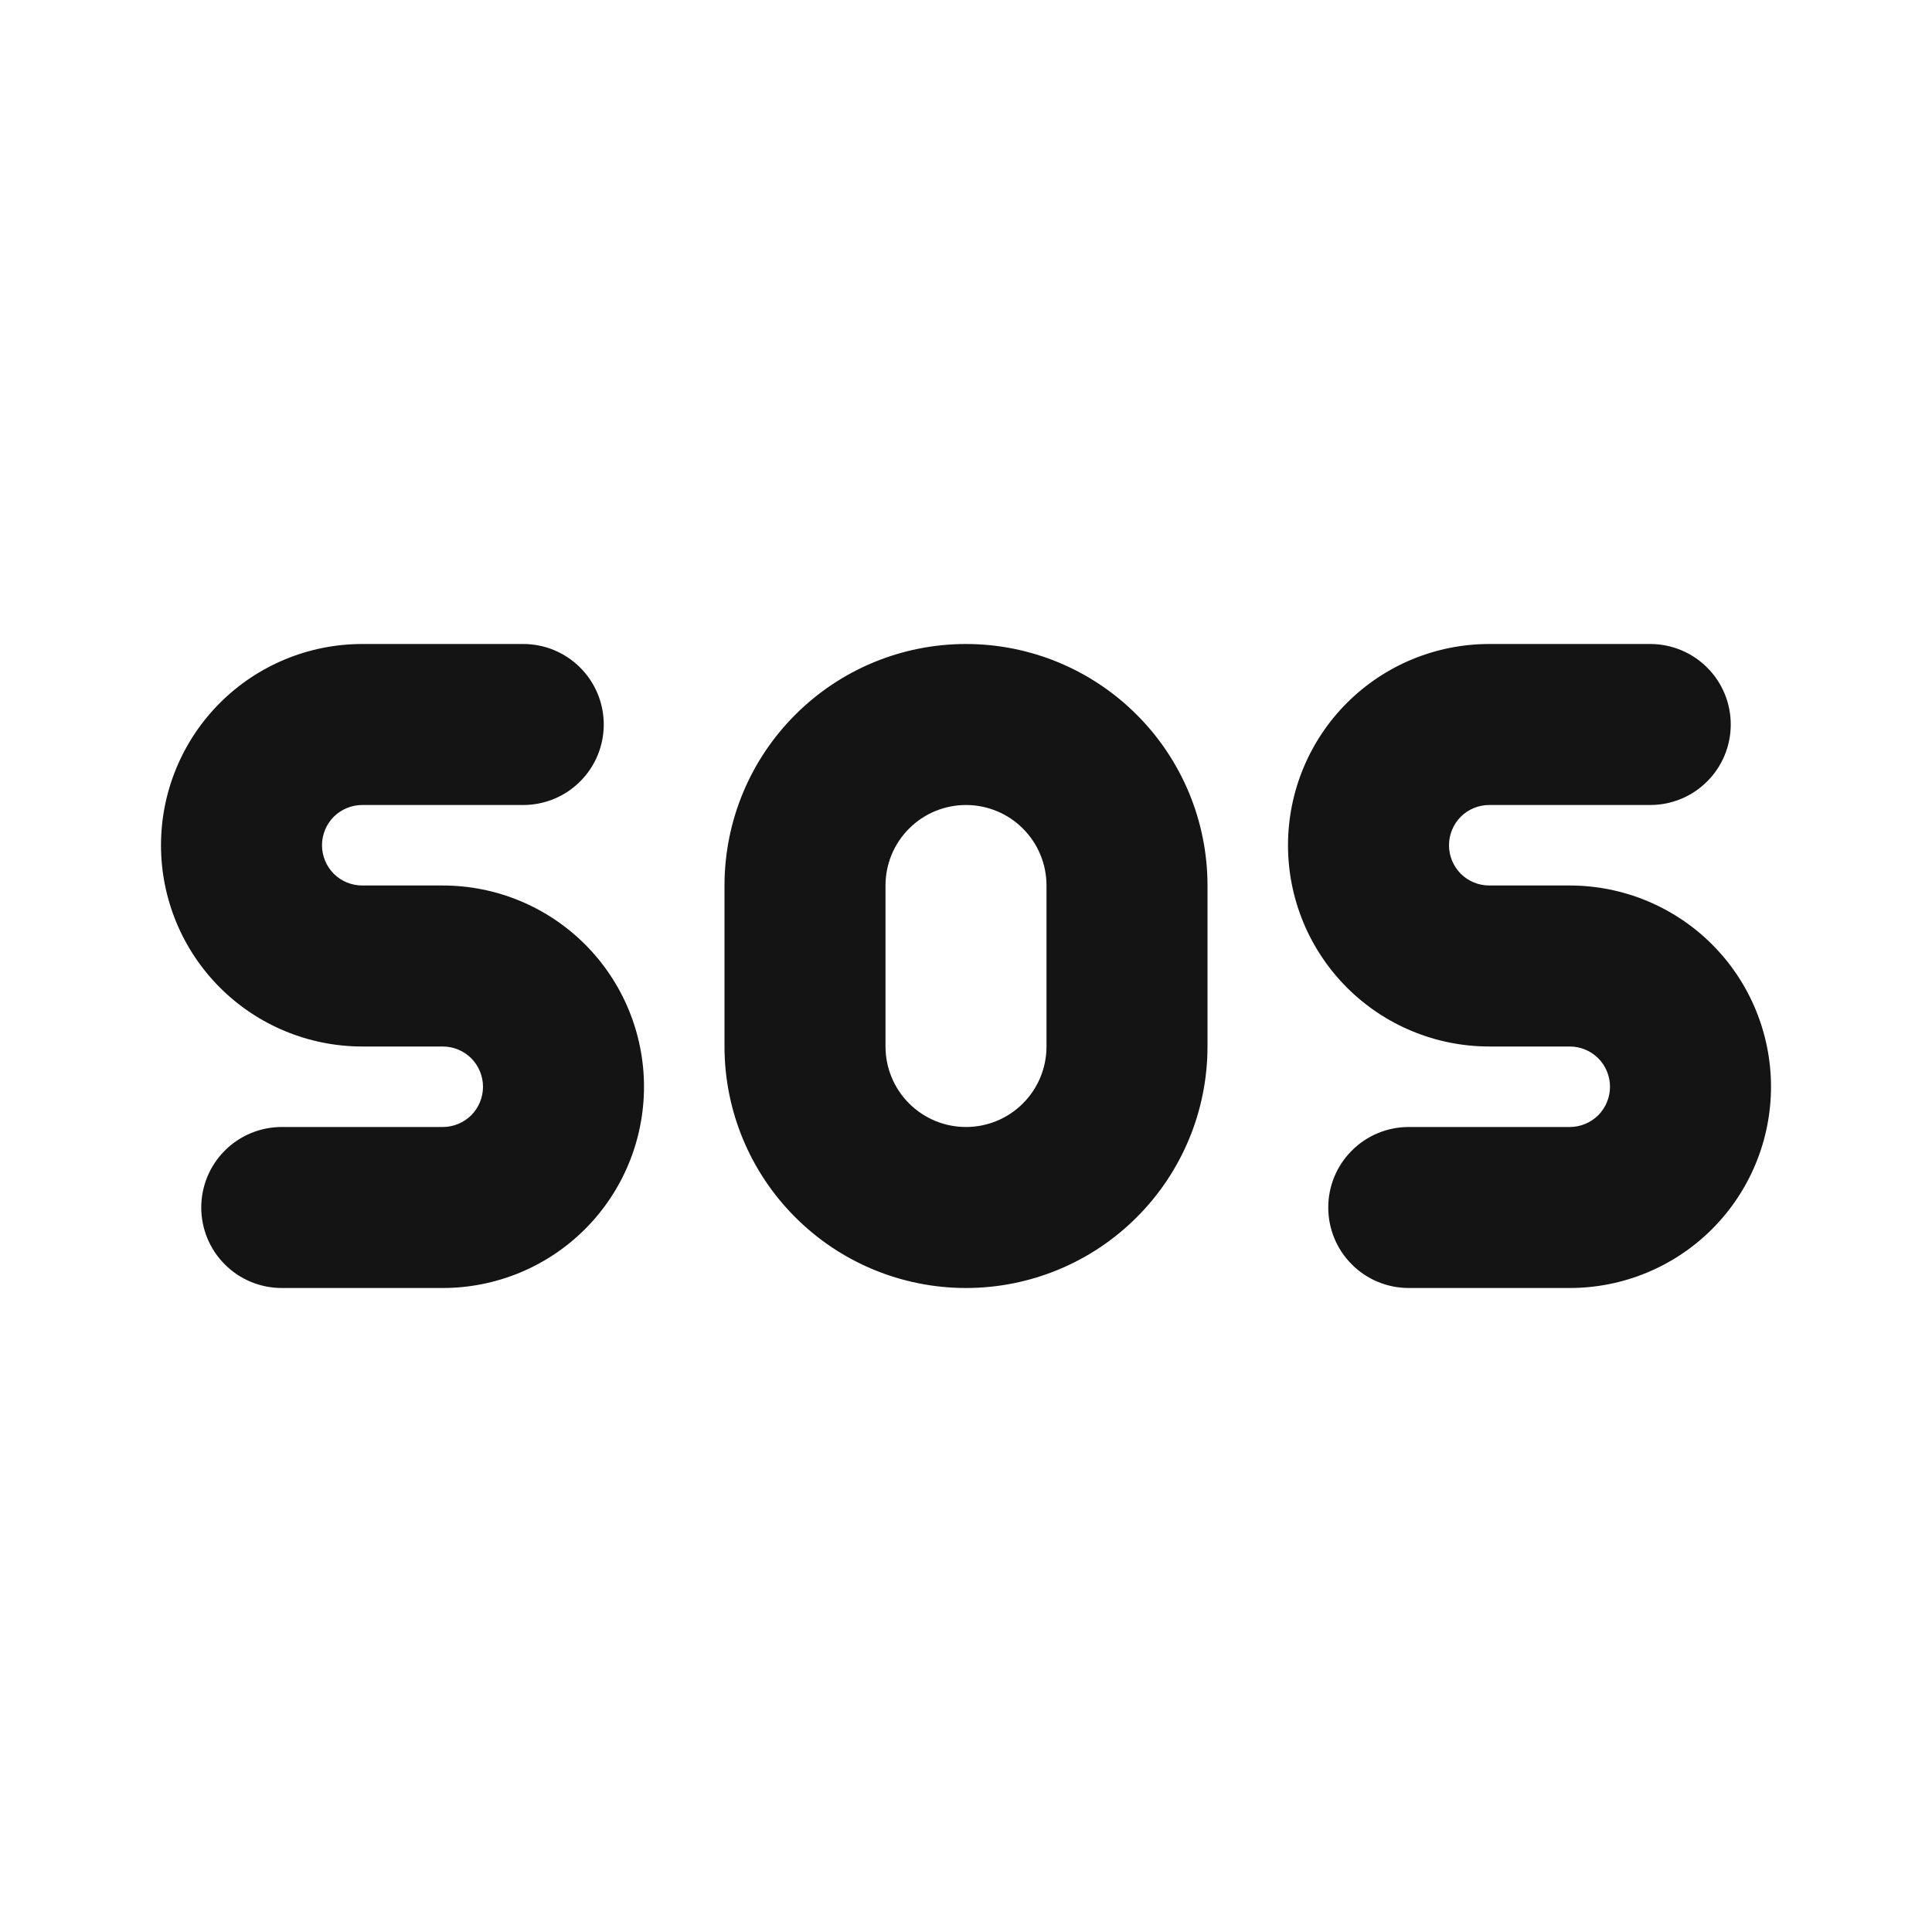 <svg width="24" height="24" viewBox="0 0 24 24" fill="none" xmlns="http://www.w3.org/2000/svg">
<path d="M5.5 11H4.5C4.367 11 4.24 10.947 4.146 10.854C4.053 10.76 4 10.633 4 10.5C4 10.367 4.053 10.24 4.146 10.146C4.24 10.053 4.367 10 4.5 10H6.5C6.765 10 7.02 9.895 7.207 9.707C7.395 9.52 7.5 9.265 7.5 9C7.5 8.735 7.395 8.48 7.207 8.293C7.02 8.105 6.765 8 6.5 8H4.5C3.837 8 3.201 8.263 2.732 8.732C2.263 9.201 2 9.837 2 10.5C2 11.163 2.263 11.799 2.732 12.268C3.201 12.737 3.837 13 4.5 13H5.5C5.633 13 5.76 13.053 5.854 13.146C5.947 13.24 6 13.367 6 13.5C6 13.633 5.947 13.76 5.854 13.854C5.76 13.947 5.633 14 5.5 14H3.5C3.235 14 2.98 14.105 2.793 14.293C2.605 14.48 2.5 14.735 2.5 15C2.5 15.265 2.605 15.52 2.793 15.707C2.98 15.895 3.235 16 3.5 16H5.5C6.163 16 6.799 15.737 7.268 15.268C7.737 14.799 8 14.163 8 13.5C8 12.837 7.737 12.201 7.268 11.732C6.799 11.263 6.163 11 5.5 11ZM12 8C11.204 8 10.441 8.316 9.879 8.879C9.316 9.441 9 10.204 9 11V13C9 13.796 9.316 14.559 9.879 15.121C10.441 15.684 11.204 16 12 16C12.796 16 13.559 15.684 14.121 15.121C14.684 14.559 15 13.796 15 13V11C15 10.204 14.684 9.441 14.121 8.879C13.559 8.316 12.796 8 12 8ZM13 13C13 13.265 12.895 13.52 12.707 13.707C12.52 13.895 12.265 14 12 14C11.735 14 11.48 13.895 11.293 13.707C11.105 13.52 11 13.265 11 13V11C11 10.735 11.105 10.48 11.293 10.293C11.48 10.105 11.735 10 12 10C12.265 10 12.52 10.105 12.707 10.293C12.895 10.48 13 10.735 13 11V13ZM19.5 11H18.5C18.367 11 18.24 10.947 18.146 10.854C18.053 10.76 18 10.633 18 10.5C18 10.367 18.053 10.24 18.146 10.146C18.24 10.053 18.367 10 18.5 10H20.5C20.765 10 21.02 9.895 21.207 9.707C21.395 9.52 21.5 9.265 21.5 9C21.5 8.735 21.395 8.48 21.207 8.293C21.02 8.105 20.765 8 20.5 8H18.5C17.837 8 17.201 8.263 16.732 8.732C16.263 9.201 16 9.837 16 10.5C16 11.163 16.263 11.799 16.732 12.268C17.201 12.737 17.837 13 18.5 13H19.5C19.633 13 19.76 13.053 19.854 13.146C19.947 13.24 20 13.367 20 13.5C20 13.633 19.947 13.76 19.854 13.854C19.76 13.947 19.633 14 19.5 14H17.5C17.235 14 16.98 14.105 16.793 14.293C16.605 14.48 16.5 14.735 16.5 15C16.5 15.265 16.605 15.52 16.793 15.707C16.98 15.895 17.235 16 17.5 16H19.5C20.163 16 20.799 15.737 21.268 15.268C21.737 14.799 22 14.163 22 13.5C22 12.837 21.737 12.201 21.268 11.732C20.799 11.263 20.163 11 19.5 11Z" fill="#141414"/>
</svg>
